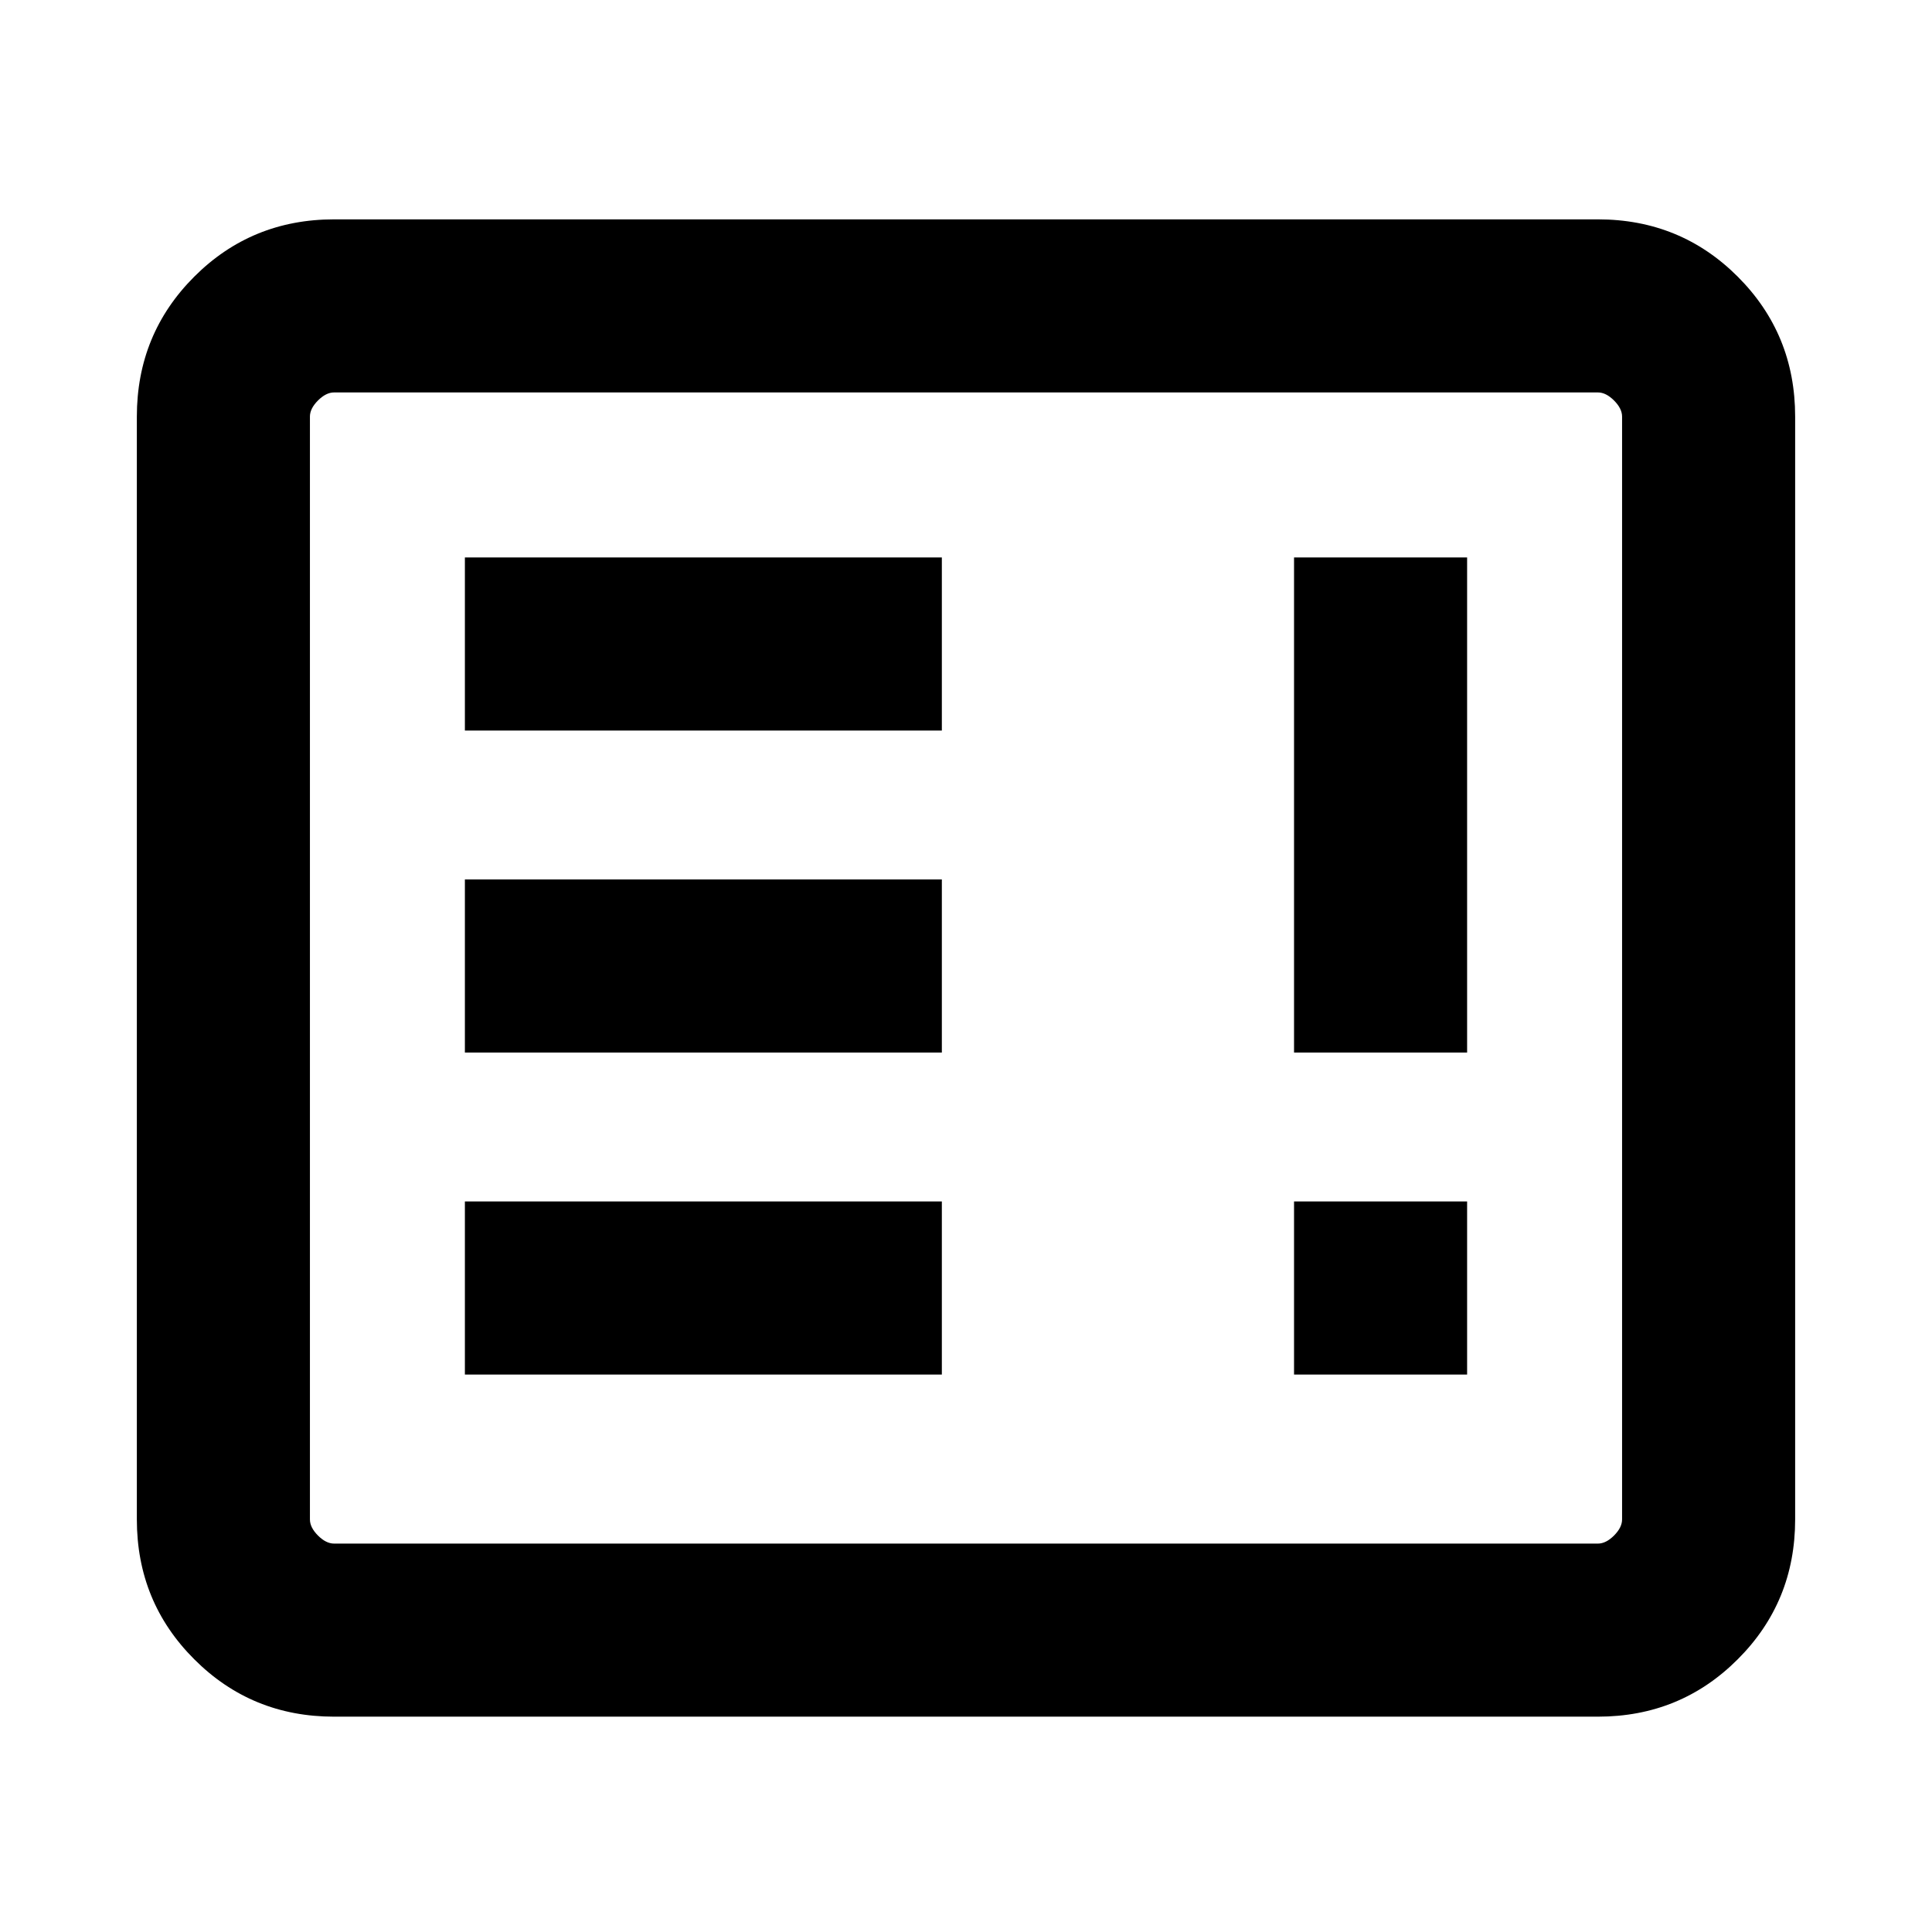 <svg xmlns="http://www.w3.org/2000/svg" height="24" width="24"><path d="M5.775 17.075H11.7v-2.15H5.775Zm10.3 0h2.15v-2.15h-2.15Zm-10.3-4H11.7v-2.15H5.775Zm10.3 0h2.15v-6.15h-2.15Zm-10.3-4H11.7v-2.15H5.775ZM4.15 21.325q-1.025 0-1.737-.713Q1.7 19.9 1.7 18.875v-13.7q0-1.025.713-1.738.712-.712 1.737-.712h15.7q1.025 0 1.737.712.713.713.713 1.738v13.7q0 1.025-.713 1.737-.712.713-1.737.713Zm0-2.15h15.7q.1 0 .2-.1t.1-.2v-13.7q0-.1-.1-.2t-.2-.1H4.15q-.1 0-.2.1t-.1.2v13.7q0 .1.1.2t.2.1Zm-.3 0V4.875 19.175Z"/></svg>